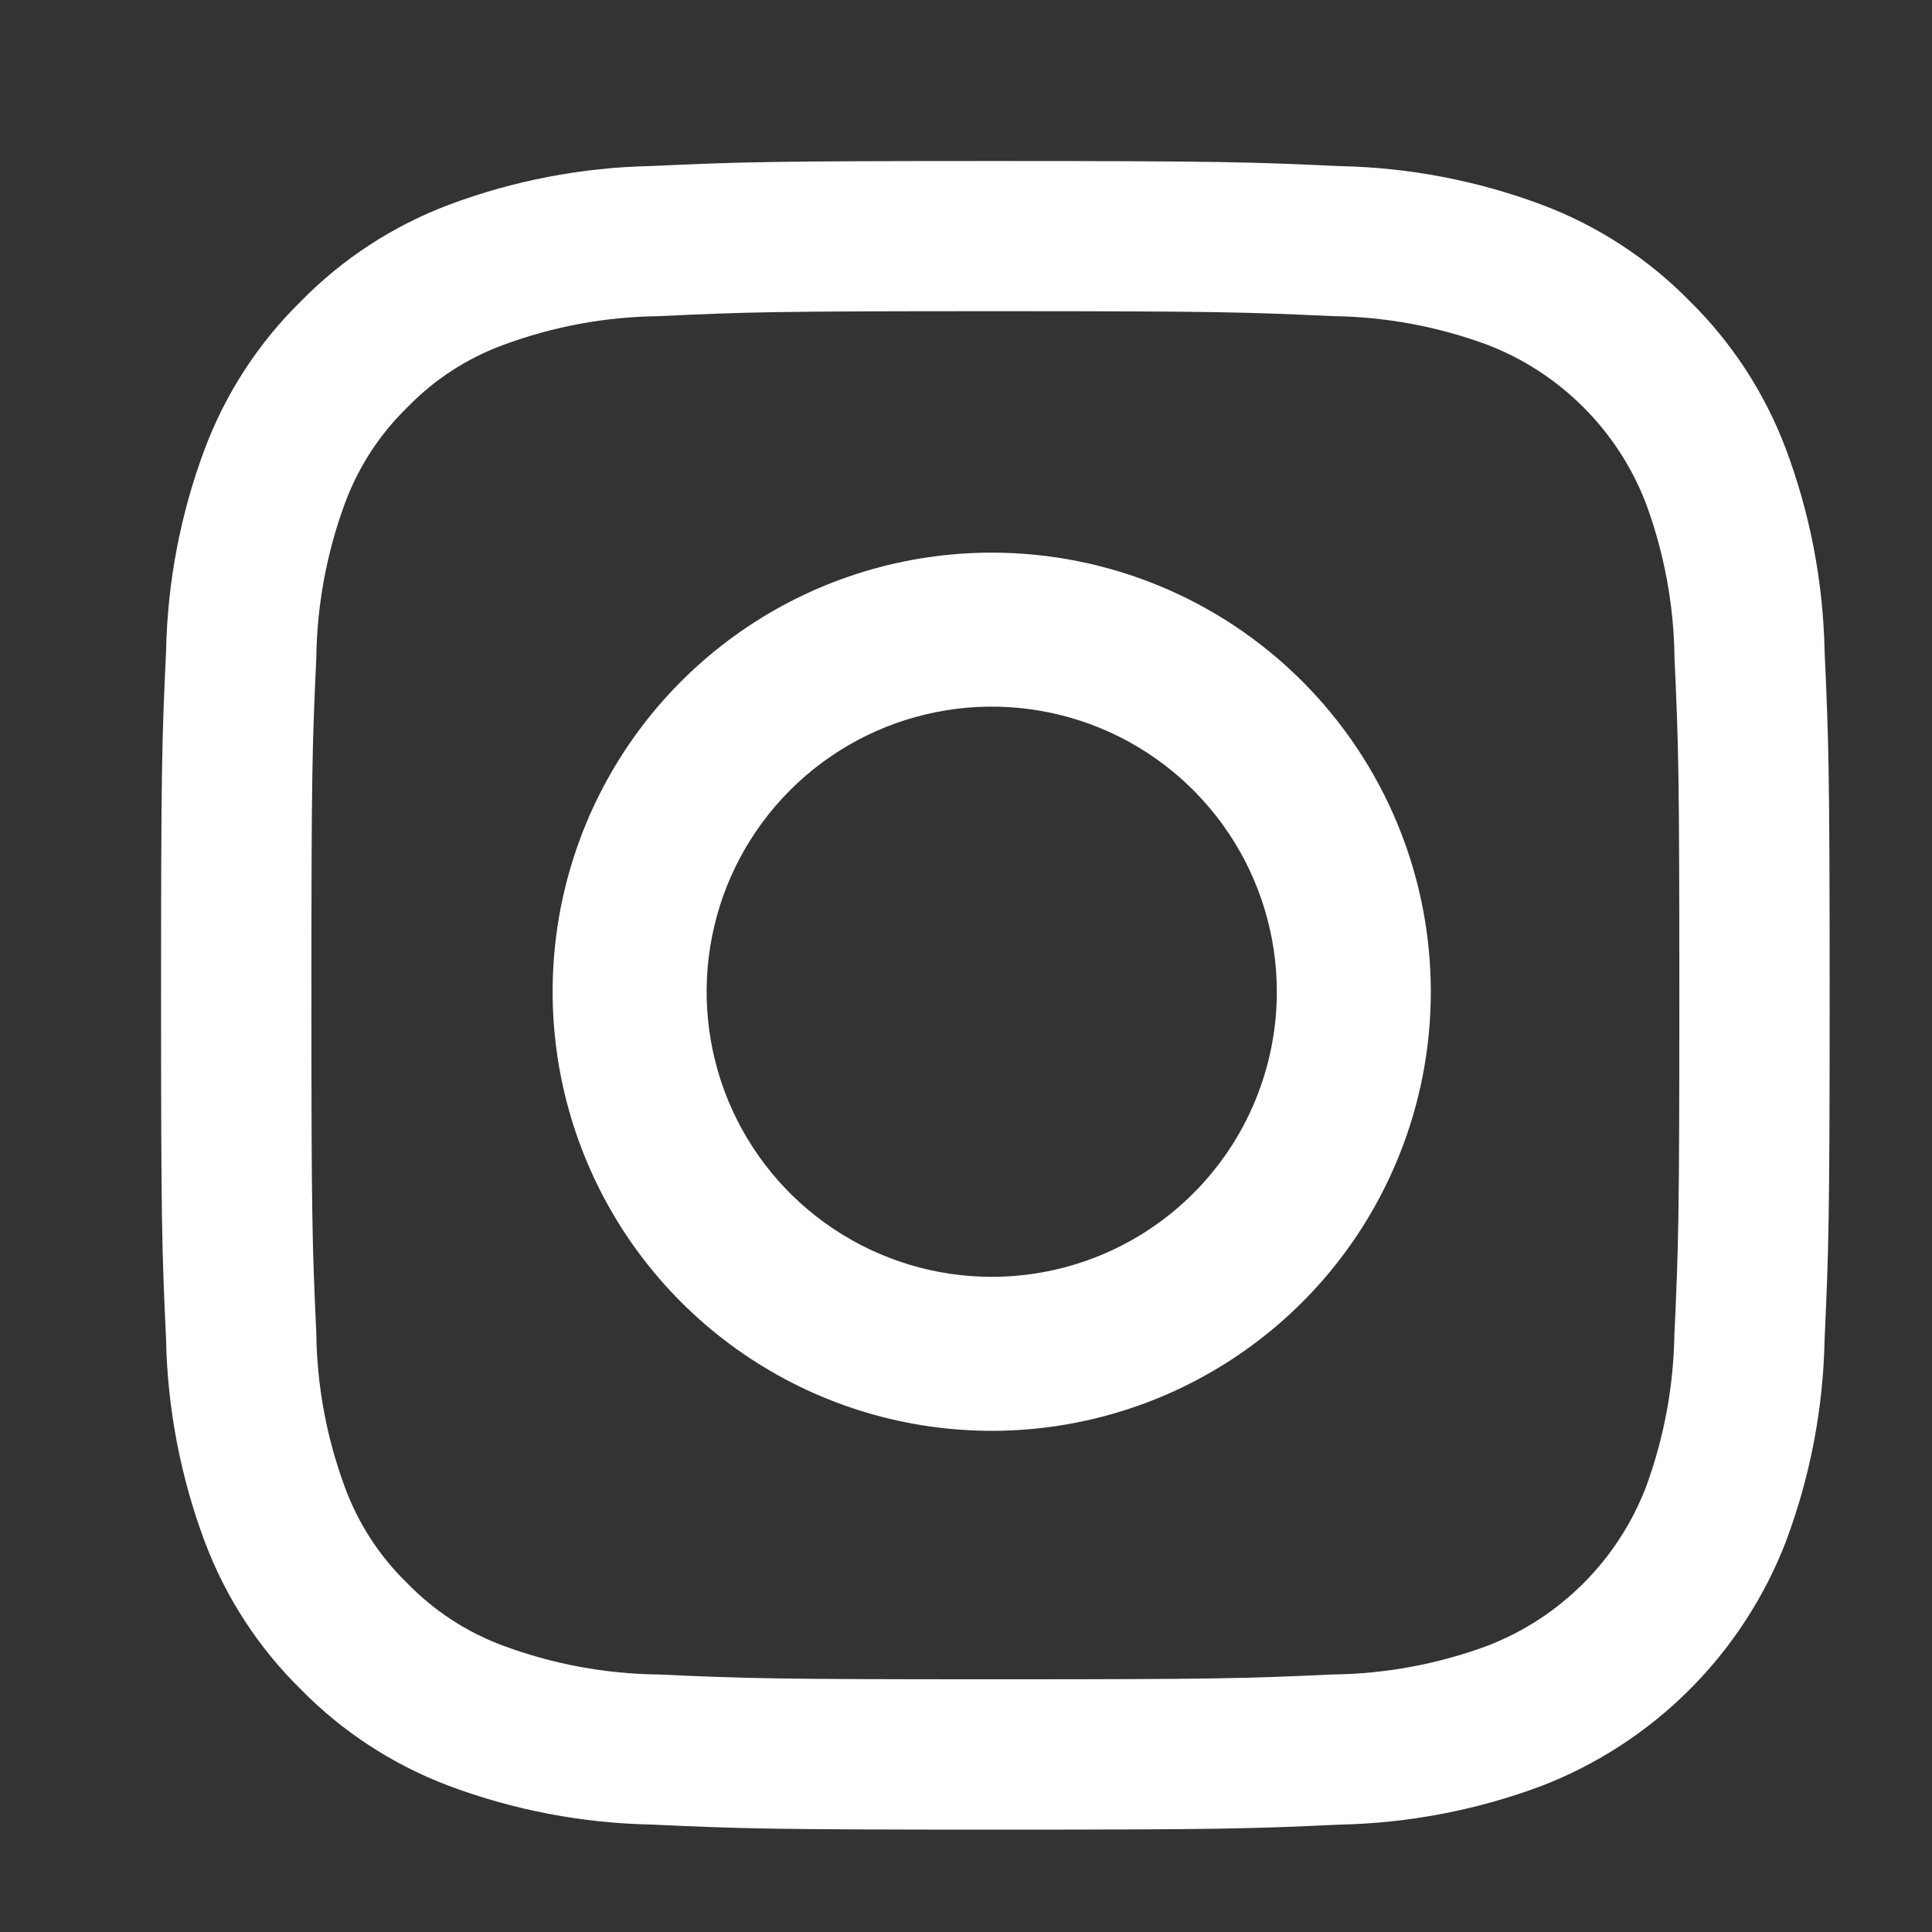 <svg width="44" height="44" viewBox="0 0 44 44" fill="none" xmlns="http://www.w3.org/2000/svg">
<rect x="0" y="0" width="44" height="44" fill="#333333" stroke="none"/>
<path d="M22.586 12.586C20.608 12.586 18.675 13.172 17.03 14.271C15.386 15.37 14.104 16.932 13.347 18.759C12.59 20.586 12.392 22.597 12.778 24.537C13.164 26.477 14.116 28.259 15.515 29.657C16.913 31.055 18.695 32.008 20.635 32.394C22.575 32.78 24.585 32.582 26.413 31.825C28.24 31.068 29.802 29.786 30.901 28.142C31.999 26.497 32.586 24.564 32.586 22.586C32.586 19.934 31.532 17.39 29.657 15.515C27.782 13.639 25.238 12.586 22.586 12.586ZM22.586 29.079C21.302 29.079 20.047 28.698 18.979 27.984C17.911 27.271 17.079 26.257 16.587 25.071C16.096 23.884 15.967 22.579 16.218 21.319C16.468 20.06 17.087 18.903 17.995 17.995C18.903 17.087 20.06 16.468 21.319 16.218C22.579 15.967 23.884 16.096 25.071 16.587C26.257 17.079 27.271 17.911 27.984 18.979C28.698 20.047 29.079 21.302 29.079 22.586C29.079 23.439 28.911 24.283 28.585 25.071C28.259 25.859 27.78 26.575 27.177 27.177C26.575 27.78 25.859 28.259 25.071 28.585C24.283 28.911 23.439 29.079 22.586 29.079Z" fill="white"/>
<path d="M41.554 14.834C41.523 13.258 41.224 11.698 40.671 10.222C40.193 8.954 39.446 7.805 38.48 6.855C37.532 5.889 36.384 5.141 35.117 4.664C33.64 4.111 32.08 3.813 30.503 3.783C28.478 3.69 27.83 3.667 22.669 3.667C17.509 3.667 16.861 3.688 14.835 3.781C13.259 3.812 11.699 4.111 10.222 4.664C8.955 5.142 7.807 5.889 6.859 6.855C5.89 7.804 5.141 8.953 4.664 10.222C4.111 11.698 3.813 13.258 3.782 14.834C3.687 16.859 3.668 17.507 3.668 22.668C3.668 27.828 3.687 28.476 3.782 30.502C3.813 32.078 4.112 33.637 4.664 35.113C5.141 36.382 5.889 37.531 6.857 38.48C7.806 39.446 8.955 40.193 10.222 40.671C11.699 41.224 13.259 41.522 14.835 41.553C16.861 41.646 17.509 41.669 22.668 41.669C27.826 41.669 28.476 41.648 30.502 41.555C32.078 41.523 33.637 41.224 35.113 40.671C36.376 40.183 37.522 39.436 38.479 38.479C39.436 37.522 40.183 36.376 40.671 35.113C41.225 33.637 41.524 32.078 41.554 30.502C41.646 28.474 41.669 27.828 41.669 22.668C41.669 17.507 41.646 16.859 41.554 14.834ZM38.134 30.346C38.12 31.551 37.9 32.744 37.483 33.874C37.166 34.694 36.682 35.438 36.061 36.059C35.44 36.681 34.696 37.165 33.876 37.481C32.746 37.9 31.553 38.121 30.348 38.135C28.343 38.226 27.743 38.245 22.668 38.245C17.592 38.245 16.994 38.226 14.991 38.135C13.786 38.121 12.593 37.9 11.463 37.481C10.637 37.176 9.891 36.69 9.278 36.06C8.646 35.447 8.16 34.7 7.856 33.874C7.437 32.745 7.216 31.551 7.203 30.346C7.111 28.343 7.092 27.743 7.092 22.67C7.092 17.596 7.111 16.994 7.203 14.989C7.218 13.785 7.439 12.591 7.856 11.461C8.161 10.636 8.647 9.889 9.278 9.276C9.89 8.644 10.637 8.158 11.463 7.855C12.593 7.436 13.786 7.215 14.991 7.201C16.994 7.106 17.596 7.087 22.668 7.087C27.739 7.087 28.343 7.108 30.348 7.199C31.552 7.214 32.746 7.435 33.876 7.853C34.696 8.169 35.44 8.653 36.061 9.274C36.682 9.895 37.167 10.639 37.483 11.459C37.901 12.589 38.123 13.783 38.136 14.988C38.227 16.992 38.246 17.591 38.246 22.666C38.246 27.741 38.227 28.34 38.136 30.344L38.134 30.346Z" fill="white"/>
</svg>
